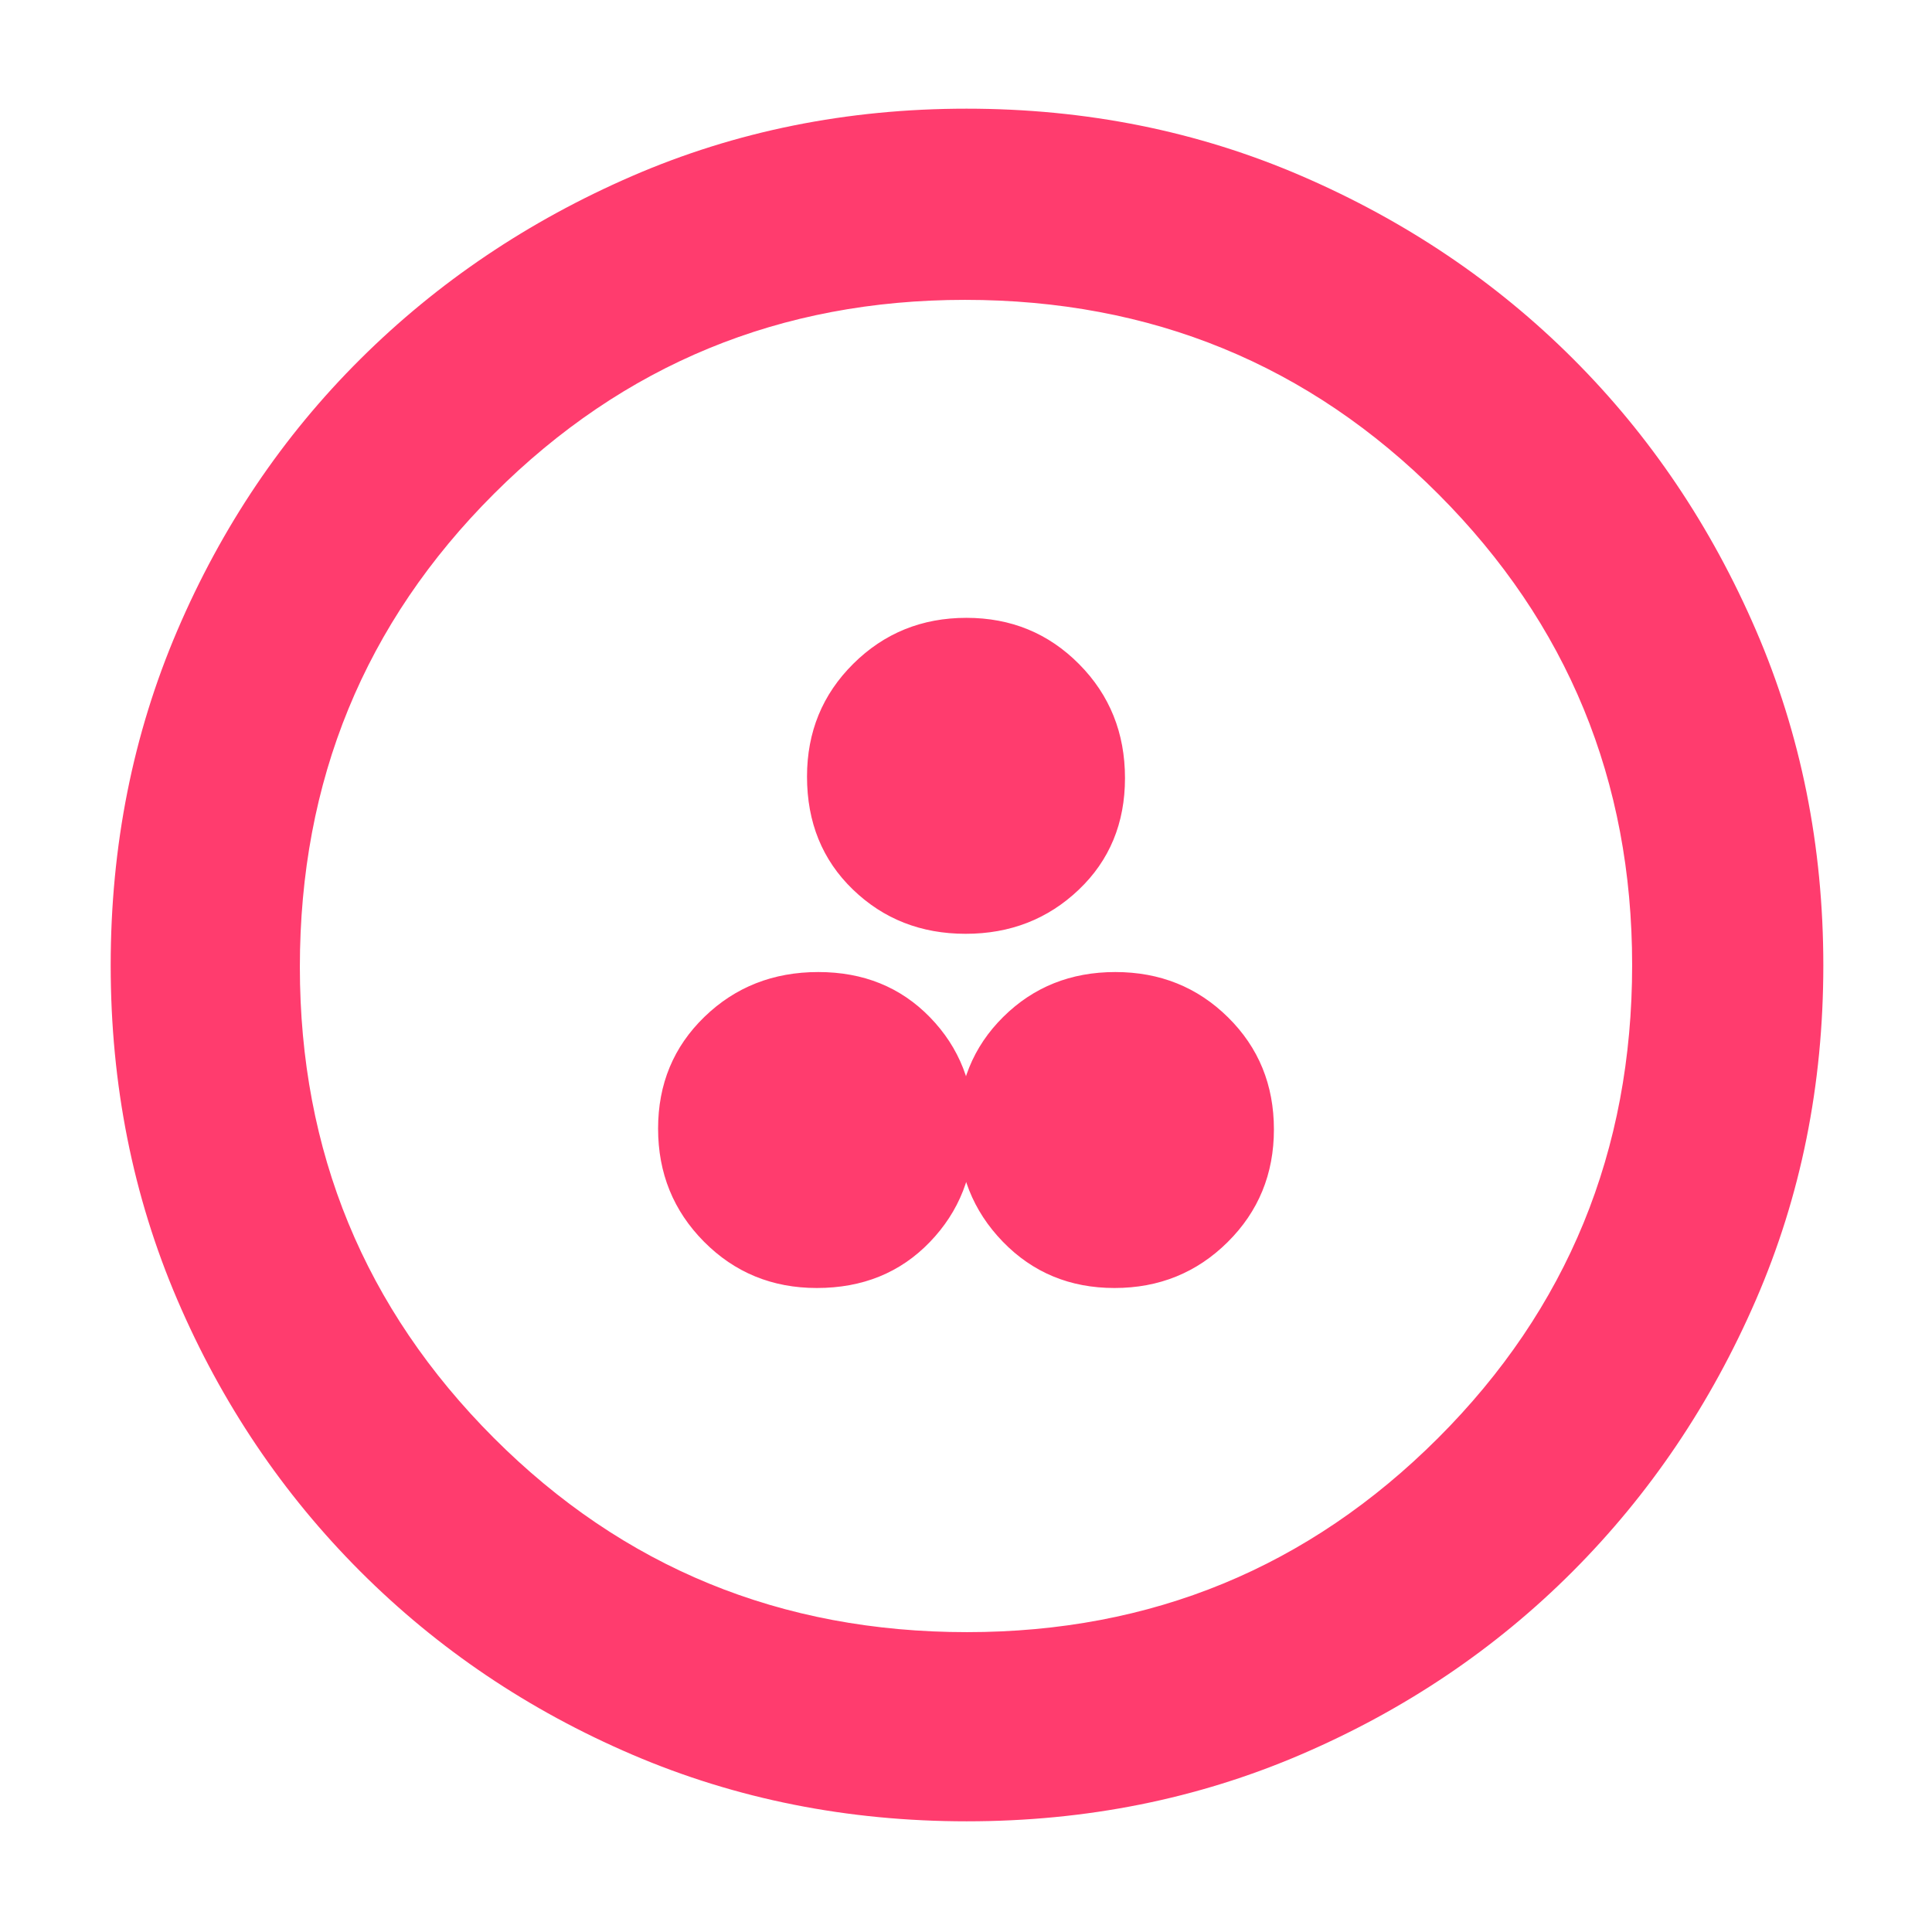 <svg xmlns="http://www.w3.org/2000/svg" height="48" viewBox="0 -960 960 960" width="48"><path fill="rgb(255, 60, 110)" d="M405.88-320Q440-320 462-342.8q22-22.79 22-56 0-33.2-21.88-55.7-21.87-22.5-55.5-22.5Q373-477 350-454.7q-23 22.29-23 55.5 0 33.2 22.82 56.2t56.06 23Zm147.92 0q33.2 0 56.2-22.8 23-22.79 23-56 0-33.2-22.8-55.7-22.79-22.5-56-22.5-33.2 0-55.7 22.3-22.5 22.29-22.5 55.5 0 33.2 22.3 56.2 22.29 23 55.5 23Zm-74-176q33.2 0 56.2-21.88 23-21.87 23-55.5Q559-607 536.2-630q-22.79-23-56-23-33.2 0-56.2 22.82t-23 56.06Q401-540 423.8-518q22.79 22 56 22Zm.6 441q-88.87 0-166.12-33.08-77.25-33.09-135.18-91.02-57.93-57.93-91.02-135.12Q55-391.41 55-480.36q0-88.96 33.08-166.29 33.09-77.32 90.86-134.81 57.77-57.48 135.03-91.01Q391.24-906 480.28-906t166.49 33.45q77.44 33.46 134.85 90.81t90.89 134.87Q906-569.34 906-480.27q0 89.01-33.53 166.25t-91.01 134.86q-57.49 57.62-134.83 90.89Q569.28-55 480.4-55Zm.1-94q137.5 0 234-96.37T811-480.5q0-137.5-96.31-234T479.5-811q-137.5 0-234 96.31T149-479.5q0 137.5 96.37 234T480.5-149Zm-.5-331Z"/></svg>